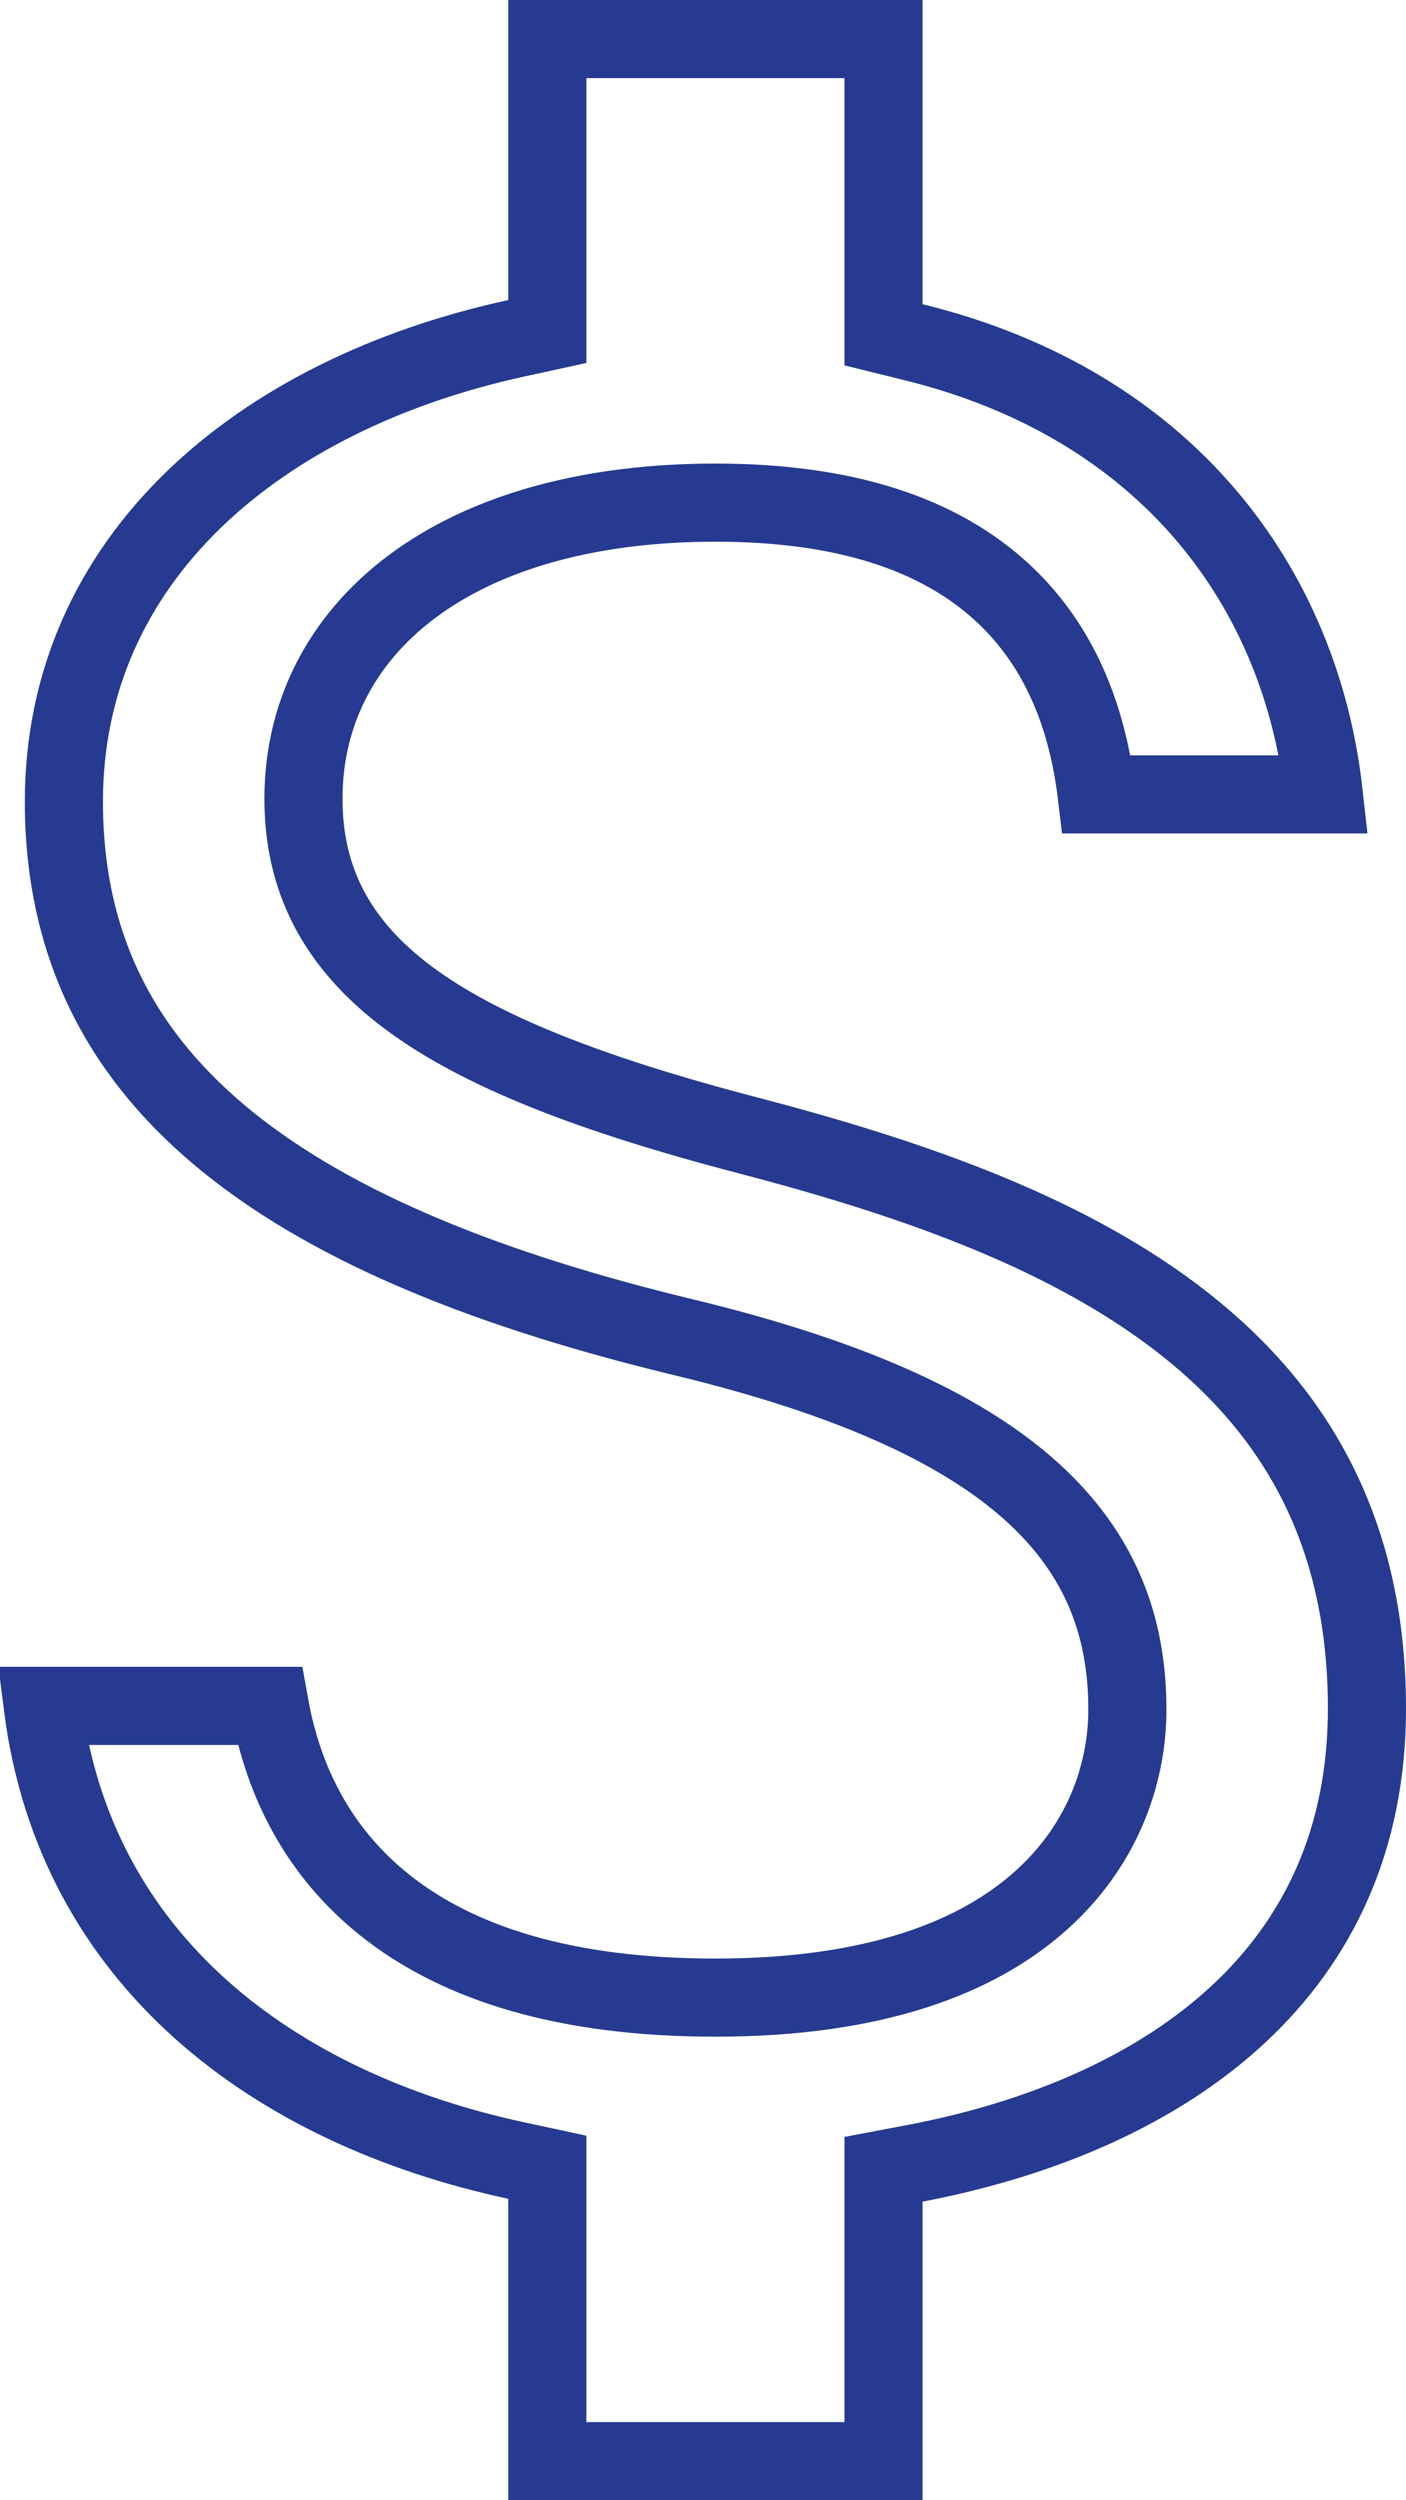 <svg width="18" height="32" viewBox="0 0 18 32" fill="none" xmlns="http://www.w3.org/2000/svg">
<path d="M11.311 3.893V4.285L11.692 4.379C14.944 5.177 16.656 7.523 16.948 10.167H14.04C13.92 9.168 13.566 8.272 12.852 7.602C12.028 6.829 10.807 6.433 9.159 6.433C7.597 6.433 6.292 6.786 5.363 7.443C4.419 8.11 3.885 9.08 3.885 10.222C3.885 10.711 3.979 11.176 4.205 11.614C4.431 12.05 4.774 12.432 5.234 12.774C6.139 13.448 7.544 14.001 9.563 14.528C11.561 15.05 13.556 15.724 15.048 16.854C16.512 17.963 17.5 19.514 17.5 21.867C17.5 23.549 16.873 24.83 15.858 25.776C14.83 26.734 13.38 27.369 11.718 27.687L11.311 27.764V28.178V31.5H7.007V28.142V27.738L6.612 27.653C3.513 26.988 0.962 25.098 0.547 21.833H3.453C3.629 22.812 4.082 23.706 4.919 24.377C5.875 25.143 7.269 25.567 9.159 25.567C11.192 25.567 12.522 25.057 13.348 24.305C14.176 23.552 14.433 22.611 14.433 21.884C14.433 20.951 14.176 20.003 13.282 19.159C12.415 18.34 10.99 17.655 8.746 17.114C6.306 16.525 4.313 15.737 2.937 14.632C1.584 13.546 0.818 12.148 0.818 10.258C0.818 7.159 3.302 5.049 6.613 4.329L7.007 4.243V3.84V0.5H11.311V3.893Z" stroke="#253A90"/>
</svg>
